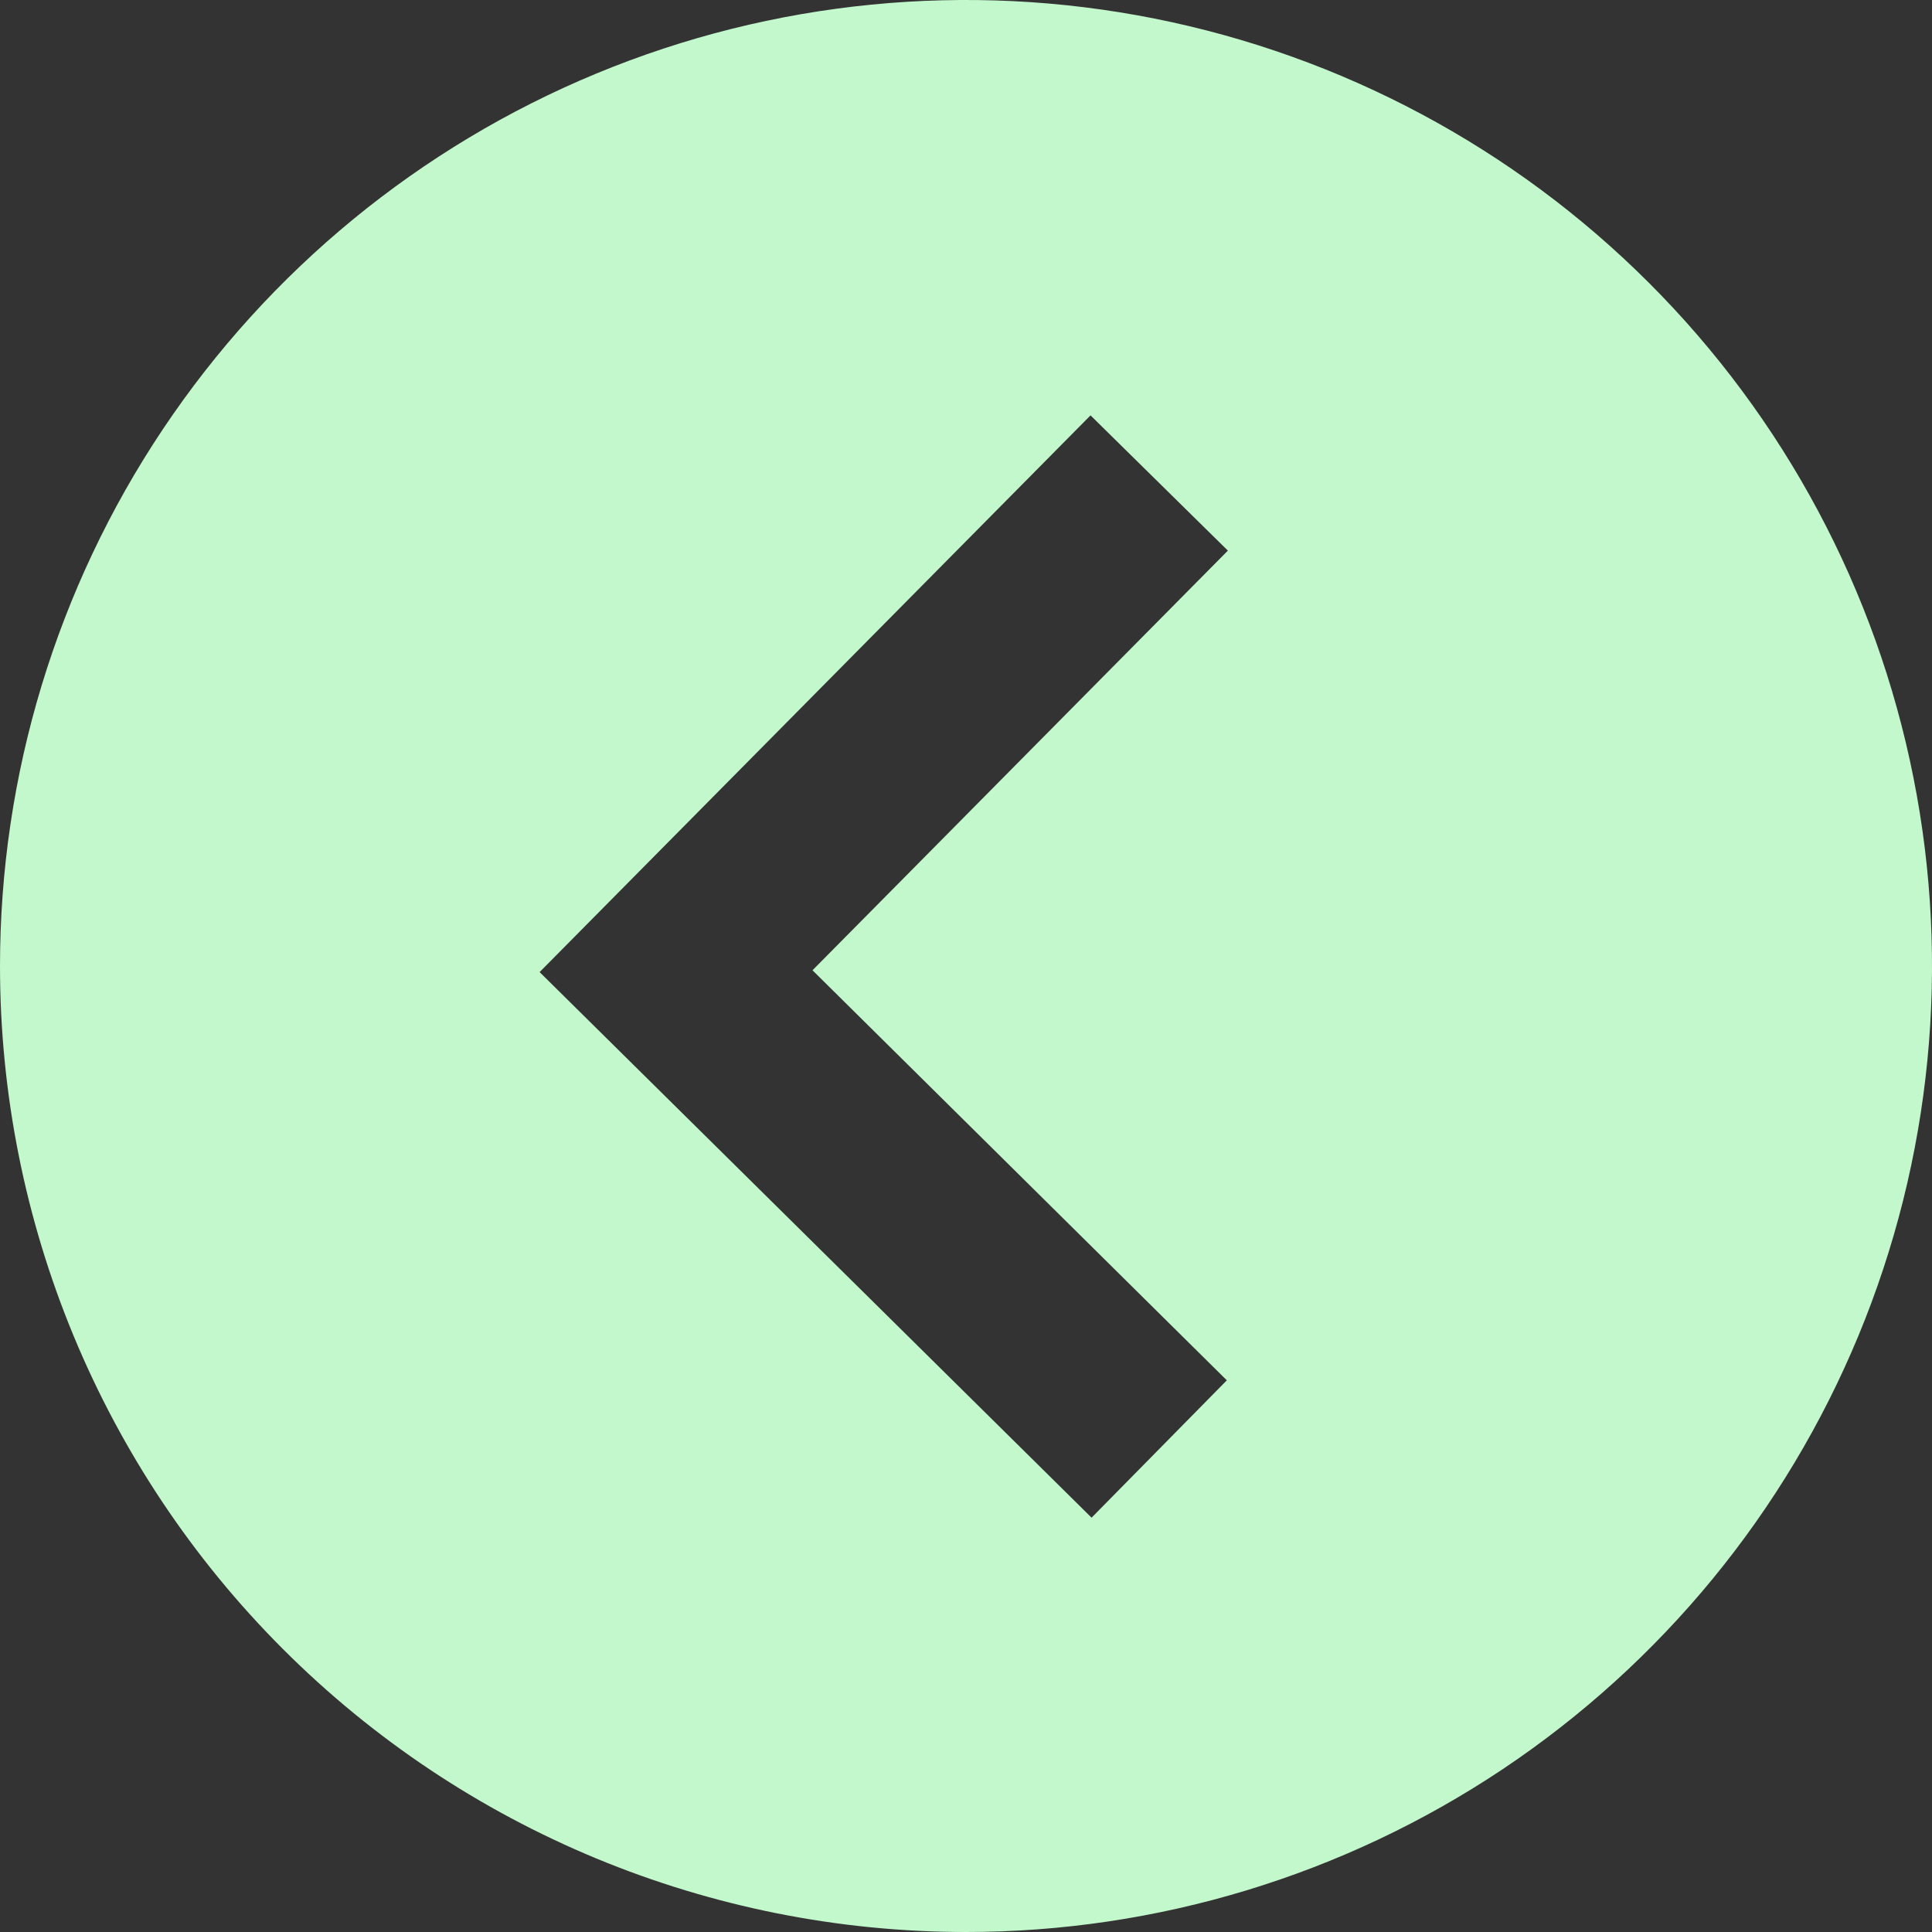 <svg width="33" height="33" viewBox="0 0 33 33" fill="none" xmlns="http://www.w3.org/2000/svg">
<rect x="0" y="0" width="33" height="33" fill="#333333" stroke="none"/>
<path d="M16.5 33C19.763 33 22.953 32.032 25.667 30.219C28.38 28.406 30.495 25.829 31.744 22.814C32.993 19.799 33.32 16.482 32.683 13.281C32.046 10.08 30.475 7.14 28.167 4.833C25.86 2.525 22.92 0.954 19.719 0.317C16.518 -0.32 13.201 0.007 10.186 1.256C7.171 2.505 4.594 4.62 2.781 7.333C0.968 10.046 0 13.237 0 16.5C0 20.876 1.738 25.073 4.833 28.167C7.927 31.262 12.124 33 16.5 33ZM18.627 7.095L20.973 9.405L13.878 16.573L20.955 23.577L18.645 25.923L9.217 16.604L18.627 7.095Z" fill="#C2F8CB"/>
</svg>

